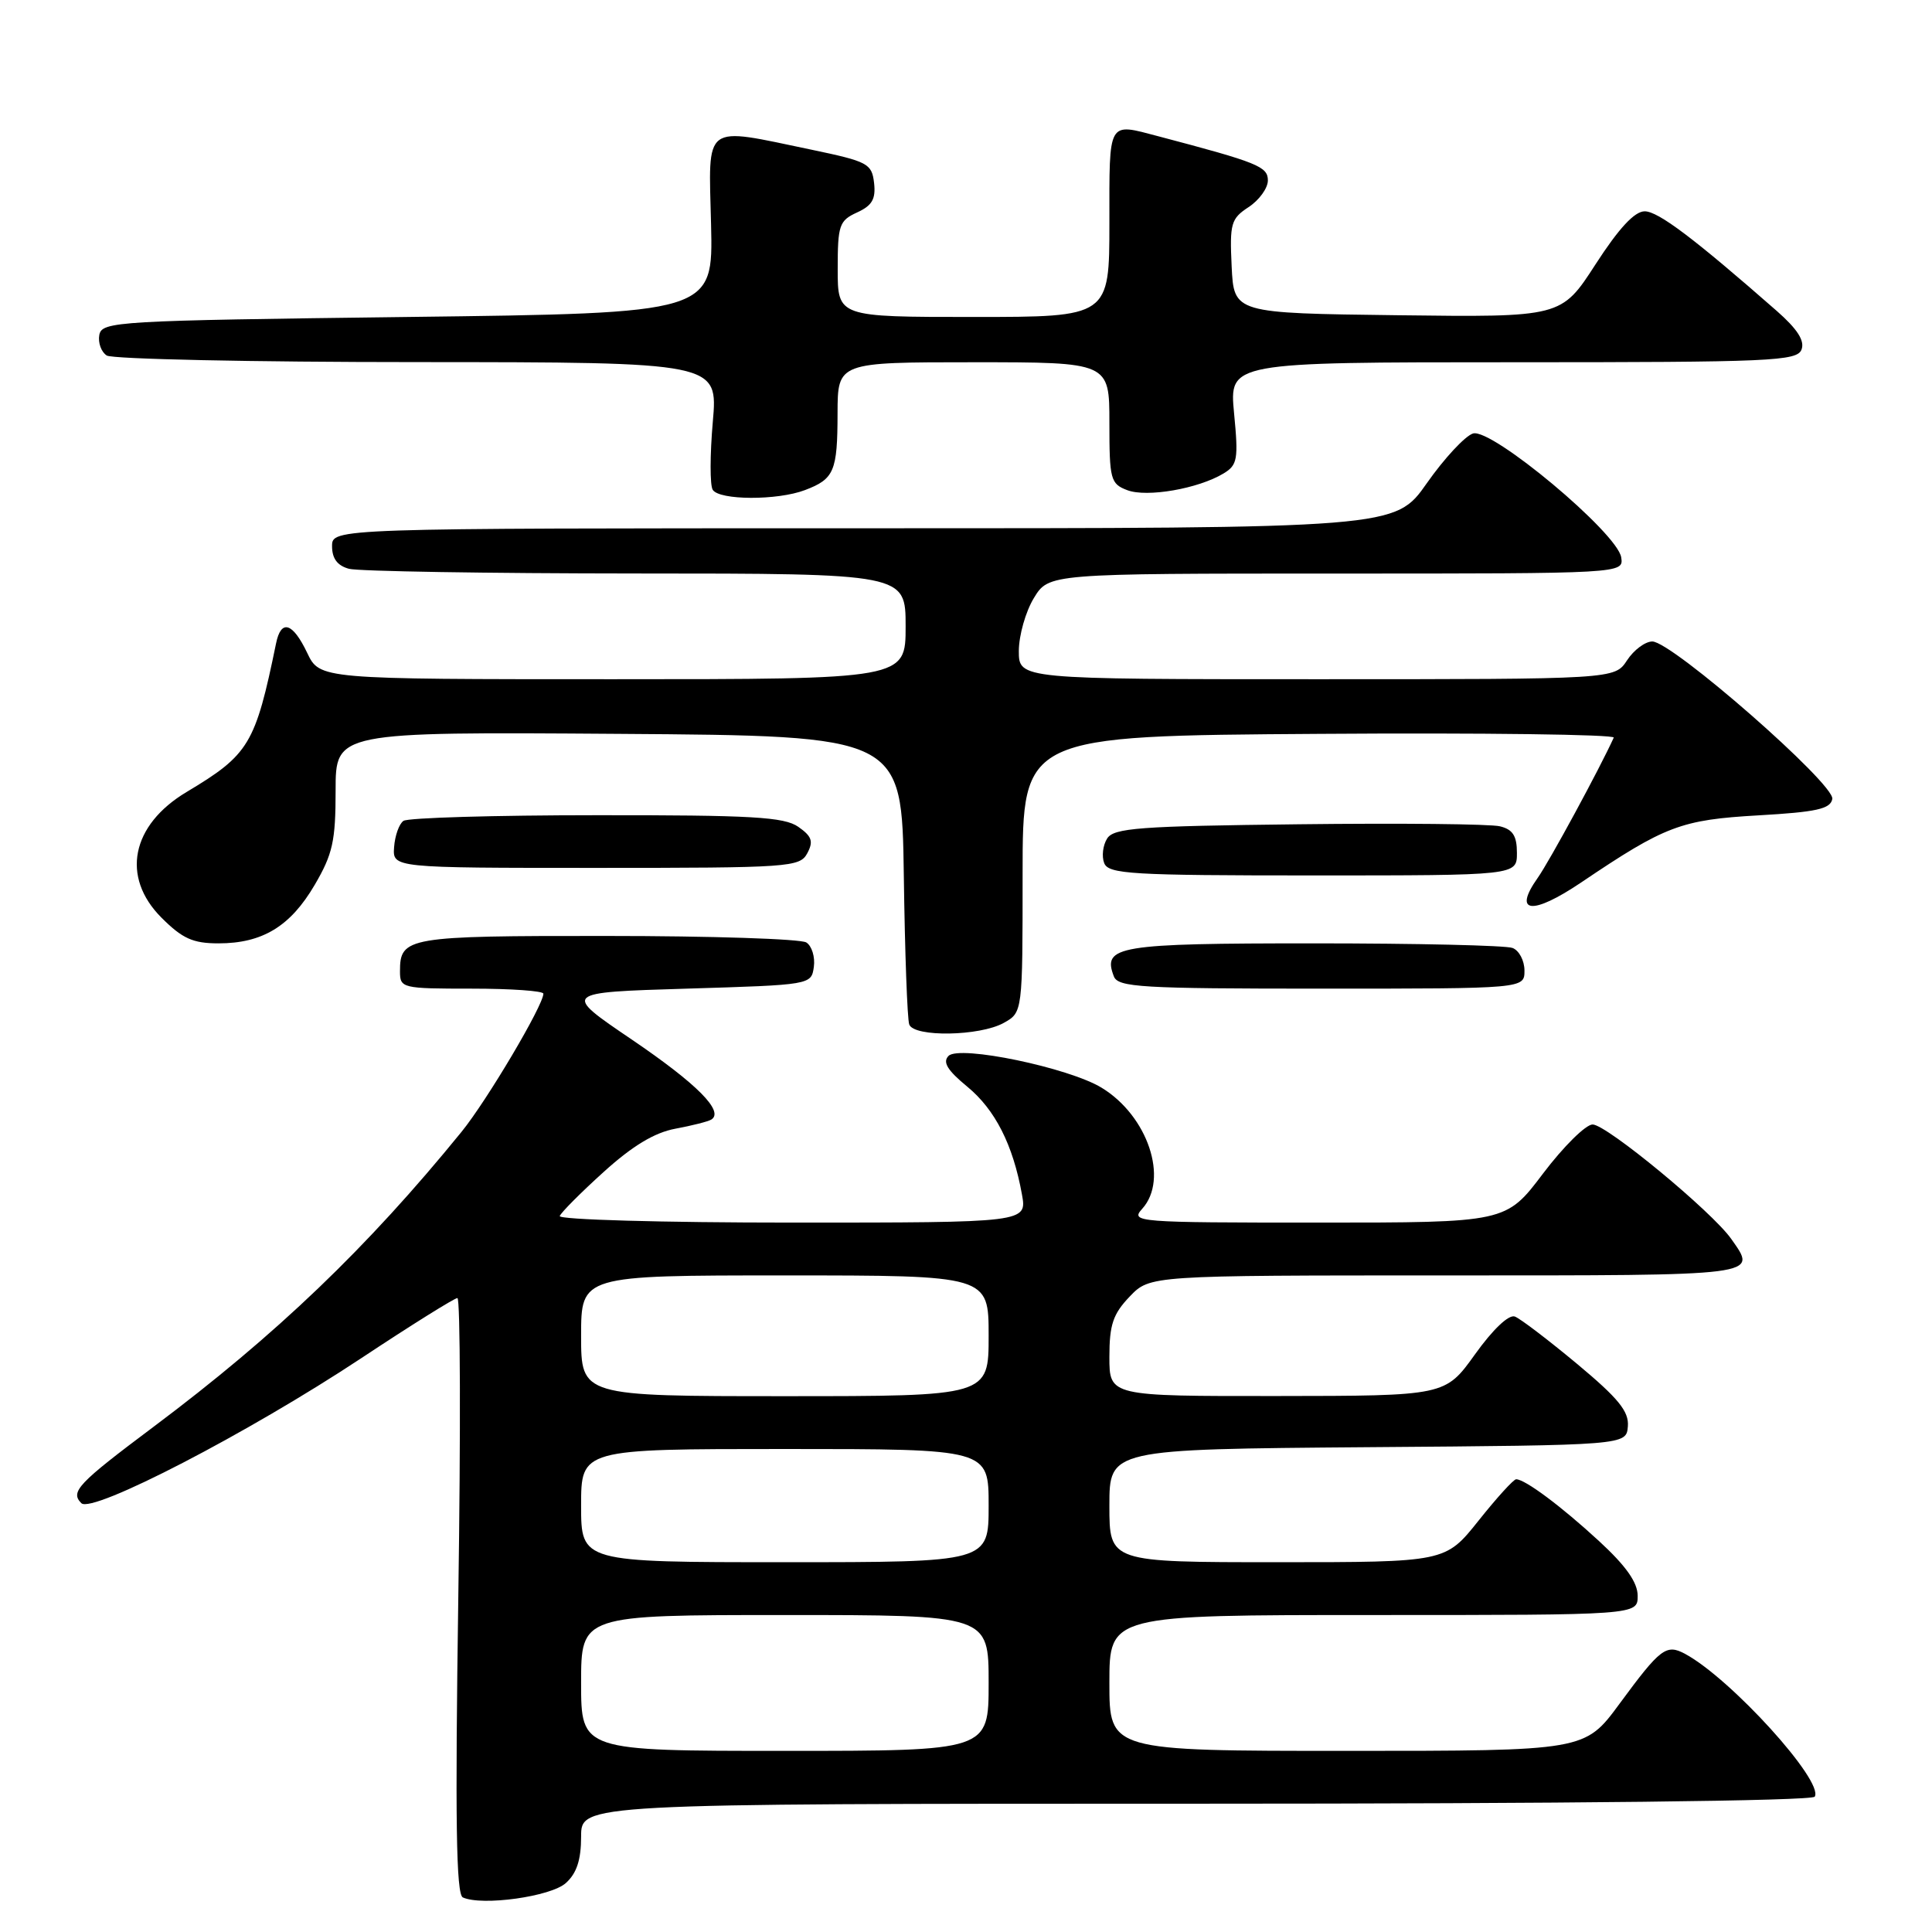 <?xml version="1.0" encoding="UTF-8" standalone="no"?>
<!DOCTYPE svg PUBLIC "-//W3C//DTD SVG 1.1//EN" "http://www.w3.org/Graphics/SVG/1.1/DTD/svg11.dtd" >
<svg xmlns="http://www.w3.org/2000/svg" xmlns:xlink="http://www.w3.org/1999/xlink" version="1.1" viewBox="0 0 256 256">
 <g >
 <path fill="currentColor"
d=" M 74.98 249.51 C 76.42 248.22 77.00 246.43 77.00 243.35 C 77.00 239.00 77.00 239.00 158.44 239.00 C 207.65 239.00 240.11 238.63 240.46 238.07 C 241.71 236.03 229.31 222.38 223.27 219.14 C 220.78 217.81 220.01 218.40 214.60 225.75 C 210.00 232.00 210.00 232.00 178.50 232.00 C 147.00 232.00 147.00 232.00 147.00 223.00 C 147.00 214.00 147.00 214.00 182.00 214.00 C 217.00 214.00 217.00 214.00 217.00 211.46 C 217.00 209.68 215.46 207.50 211.89 204.21 C 206.89 199.60 202.09 196.02 200.90 196.01 C 200.57 196.00 198.32 198.47 195.91 201.50 C 191.52 207.00 191.52 207.00 169.26 207.00 C 147.00 207.00 147.00 207.00 147.00 199.51 C 147.00 192.03 147.00 192.03 181.25 191.76 C 215.50 191.50 215.50 191.50 215.70 189.00 C 215.86 187.02 214.46 185.30 208.98 180.73 C 205.17 177.56 201.46 174.73 200.73 174.45 C 199.93 174.14 197.82 176.14 195.45 179.45 C 191.50 184.96 191.50 184.96 169.25 184.98 C 147.00 185.00 147.00 185.00 147.00 179.80 C 147.00 175.53 147.48 174.11 149.69 171.80 C 152.37 169.00 152.37 169.00 191.69 169.00 C 233.67 169.00 232.86 169.10 229.41 164.18 C 226.89 160.58 212.87 149.00 211.03 149.00 C 210.12 149.00 207.16 151.93 204.46 155.50 C 199.55 162.00 199.55 162.00 174.62 162.00 C 150.53 162.00 149.75 161.94 151.35 160.17 C 154.90 156.24 152.09 147.85 145.97 144.13 C 141.61 141.47 127.14 138.46 125.69 139.91 C 124.87 140.73 125.52 141.81 128.17 143.99 C 131.86 147.03 134.22 151.67 135.41 158.25 C 136.09 162.00 136.09 162.00 104.96 162.00 C 87.74 162.00 73.98 161.61 74.17 161.13 C 74.35 160.65 76.97 158.02 80.00 155.28 C 83.81 151.83 86.73 150.07 89.49 149.56 C 91.69 149.15 93.83 148.61 94.25 148.35 C 95.99 147.27 92.38 143.63 83.72 137.75 C 74.50 131.50 74.50 131.50 91.00 131.00 C 107.47 130.50 107.50 130.50 107.84 128.11 C 108.02 126.80 107.57 125.34 106.84 124.88 C 106.10 124.41 94.23 124.02 80.45 124.02 C 53.94 124.00 53.00 124.16 53.00 128.70 C 53.00 130.94 53.25 131.00 62.50 131.00 C 67.72 131.00 72.00 131.30 72.00 131.67 C 72.00 133.21 64.51 145.85 61.15 149.98 C 48.68 165.31 36.64 176.85 20.33 189.07 C 10.32 196.57 9.27 197.67 10.78 199.18 C 12.20 200.60 32.91 189.87 47.88 179.96 C 54.49 175.58 60.22 172.00 60.61 172.00 C 61.00 172.00 61.05 189.75 60.73 211.44 C 60.30 241.15 60.44 251.02 61.33 251.42 C 63.88 252.58 73.00 251.31 74.98 249.51 Z  M 133.00 135.54 C 135.50 134.15 135.50 134.15 135.50 115.82 C 135.50 97.50 135.50 97.50 174.84 97.24 C 196.47 97.09 214.02 97.32 213.83 97.74 C 211.96 101.86 205.32 114.11 203.75 116.33 C 200.42 121.04 203.02 121.31 209.53 116.92 C 220.66 109.41 222.74 108.63 232.99 108.04 C 240.70 107.60 242.54 107.19 242.79 105.87 C 243.16 103.91 221.55 85.00 218.94 85.00 C 218.00 85.00 216.49 86.12 215.59 87.50 C 213.95 90.00 213.95 90.00 174.48 90.00 C 135.00 90.00 135.00 90.00 135.00 86.25 C 135.01 84.19 135.90 81.04 136.99 79.25 C 138.97 76.00 138.97 76.00 177.05 76.00 C 215.14 76.00 215.14 76.00 214.82 73.86 C 214.34 70.63 197.63 56.67 195.18 57.44 C 194.12 57.78 191.37 60.74 189.06 64.03 C 184.87 70.00 184.87 70.00 114.44 70.00 C 44.00 70.00 44.00 70.00 44.00 72.38 C 44.00 74.01 44.71 74.96 46.25 75.37 C 47.49 75.70 64.59 75.98 84.25 75.99 C 120.00 76.00 120.00 76.00 120.00 83.00 C 120.00 90.00 120.00 90.00 81.19 90.00 C 42.37 90.00 42.37 90.00 40.70 86.50 C 38.78 82.48 37.24 82.01 36.58 85.25 C 33.83 98.63 33.02 99.98 24.73 104.94 C 17.38 109.33 16.01 116.21 21.40 121.60 C 24.17 124.37 25.56 125.00 28.95 125.00 C 34.77 125.00 38.48 122.75 41.70 117.25 C 44.09 113.17 44.47 111.44 44.47 104.75 C 44.47 96.98 44.47 96.98 81.99 97.24 C 119.50 97.50 119.50 97.50 119.76 116.00 C 119.90 126.17 120.22 135.06 120.48 135.75 C 121.10 137.45 129.82 137.31 133.00 135.54 Z  M 202.00 128.61 C 202.00 127.29 201.29 125.94 200.42 125.61 C 199.55 125.27 187.68 125.00 174.04 125.00 C 148.10 125.00 146.04 125.34 147.59 129.37 C 148.14 130.82 151.19 131.00 175.11 131.00 C 202.00 131.00 202.00 131.00 202.00 128.61 Z  M 201.00 113.02 C 201.00 110.76 200.46 109.91 198.75 109.49 C 197.51 109.18 185.52 109.06 172.11 109.22 C 150.95 109.46 147.58 109.71 146.70 111.11 C 146.14 112.00 145.96 113.46 146.31 114.36 C 146.87 115.82 149.87 116.00 173.97 116.00 C 201.00 116.00 201.00 116.00 201.00 113.02 Z  M 106.97 113.06 C 107.81 111.49 107.58 110.82 105.78 109.56 C 103.91 108.25 99.64 108.00 79.03 108.02 C 65.54 108.02 54.03 108.36 53.46 108.77 C 52.88 109.17 52.33 110.74 52.22 112.25 C 52.02 115.00 52.02 115.00 78.98 115.00 C 104.63 115.00 105.98 114.91 106.97 113.06 Z  M 106.66 64.94 C 110.54 63.47 110.97 62.45 110.98 54.75 C 111.00 48.00 111.00 48.00 129.00 48.00 C 147.00 48.00 147.00 48.00 147.00 56.02 C 147.00 63.54 147.15 64.11 149.37 64.95 C 151.97 65.94 158.77 64.76 162.12 62.74 C 163.98 61.62 164.11 60.86 163.52 54.75 C 162.88 48.00 162.88 48.00 200.47 48.00 C 234.74 48.00 238.12 47.85 238.71 46.32 C 239.16 45.15 238.16 43.60 235.43 41.20 C 224.46 31.58 219.72 28.00 217.93 28.00 C 216.59 28.00 214.51 30.24 211.42 35.02 C 206.88 42.04 206.88 42.04 185.19 41.77 C 163.50 41.50 163.50 41.50 163.20 35.30 C 162.93 29.61 163.11 28.97 165.45 27.44 C 166.85 26.52 168.00 24.93 168.00 23.91 C 168.00 22.07 166.70 21.54 153.50 18.06 C 146.72 16.28 147.00 15.79 147.00 29.50 C 147.00 42.00 147.00 42.00 129.00 42.00 C 111.00 42.00 111.00 42.00 111.00 35.66 C 111.00 29.83 111.20 29.23 113.57 28.15 C 115.56 27.24 116.06 26.38 115.82 24.24 C 115.52 21.67 115.00 21.40 107.50 19.83 C 93.00 16.81 93.89 16.15 94.22 29.75 C 94.50 41.50 94.50 41.50 54.01 42.00 C 15.40 42.48 13.51 42.59 13.16 44.38 C 12.97 45.41 13.41 46.64 14.15 47.11 C 14.89 47.58 33.42 47.98 55.32 47.98 C 95.14 48.00 95.14 48.00 94.45 55.90 C 94.07 60.25 94.06 64.30 94.44 64.90 C 95.31 66.30 103.01 66.33 106.66 64.94 Z  M 77.00 223.00 C 77.00 214.00 77.00 214.00 104.00 214.00 C 131.00 214.00 131.00 214.00 131.00 223.00 C 131.00 232.00 131.00 232.00 104.00 232.00 C 77.00 232.00 77.00 232.00 77.00 223.00 Z  M 77.00 199.50 C 77.00 192.00 77.00 192.00 104.00 192.00 C 131.00 192.00 131.00 192.00 131.00 199.50 C 131.00 207.00 131.00 207.00 104.00 207.00 C 77.00 207.00 77.00 207.00 77.00 199.50 Z  M 77.00 177.00 C 77.00 169.00 77.00 169.00 104.00 169.00 C 131.00 169.00 131.00 169.00 131.00 177.00 C 131.00 185.00 131.00 185.00 104.00 185.00 C 77.00 185.00 77.00 185.00 77.00 177.00 Z "/>
</g>
</svg>